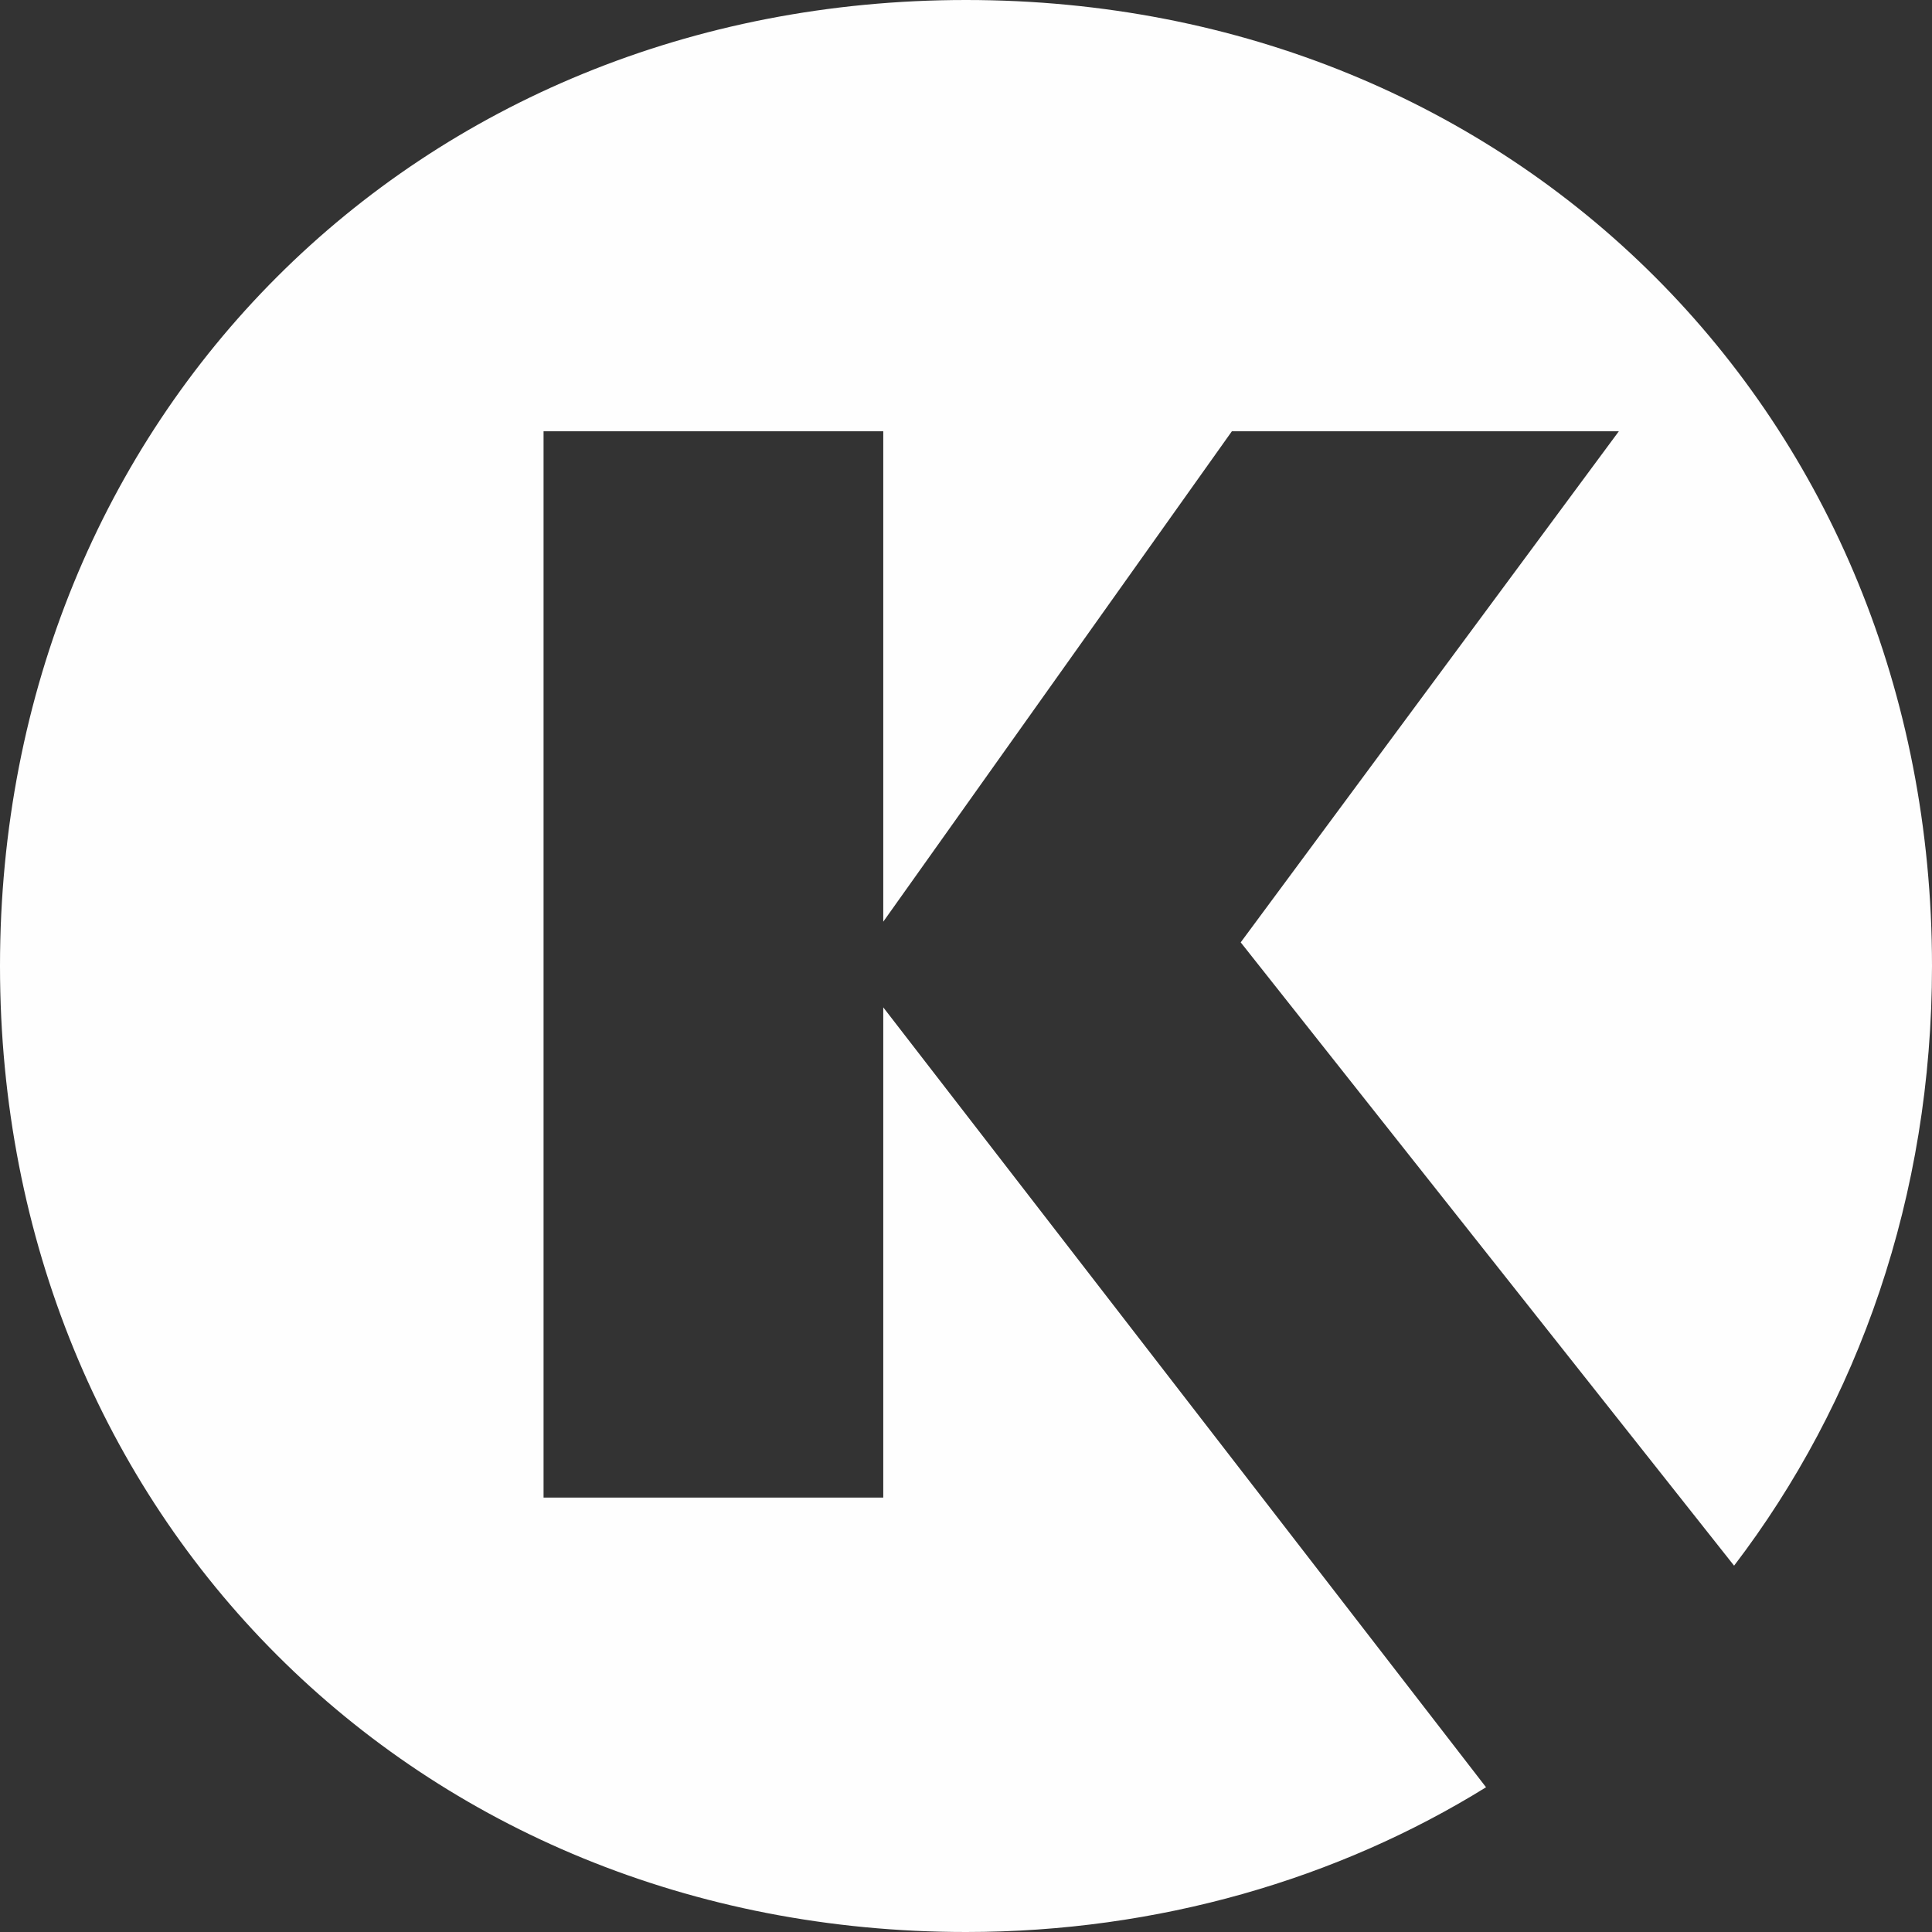 <svg xmlns="http://www.w3.org/2000/svg" viewBox="0 0 510.94 510.94"><rect x="0" y="0" width="510.94" height="510.94" fill="#333333" stroke="none"/><defs><style>.cls-1{fill:#fefefe;}</style></defs><title>circle-k</title><g id="Layer_2" data-name="Layer 2"><g id="Layer_1-2" data-name="Layer 1"><path id="path4659" class="cls-1" d="M328.12,249.22l100-135.16H325.78L233.59,243.75V114.06H143.75v282h89.84V266.41L393,472.66c-39.06,24.22-86.72,38.28-137.5,38.28C110.16,510.94,0,400.78,0,255.47S110.16,0,255.47,0,510.94,110.16,510.94,255.47c0,60.94-19.53,115.62-52.34,158.59Z"/></g></g></svg>